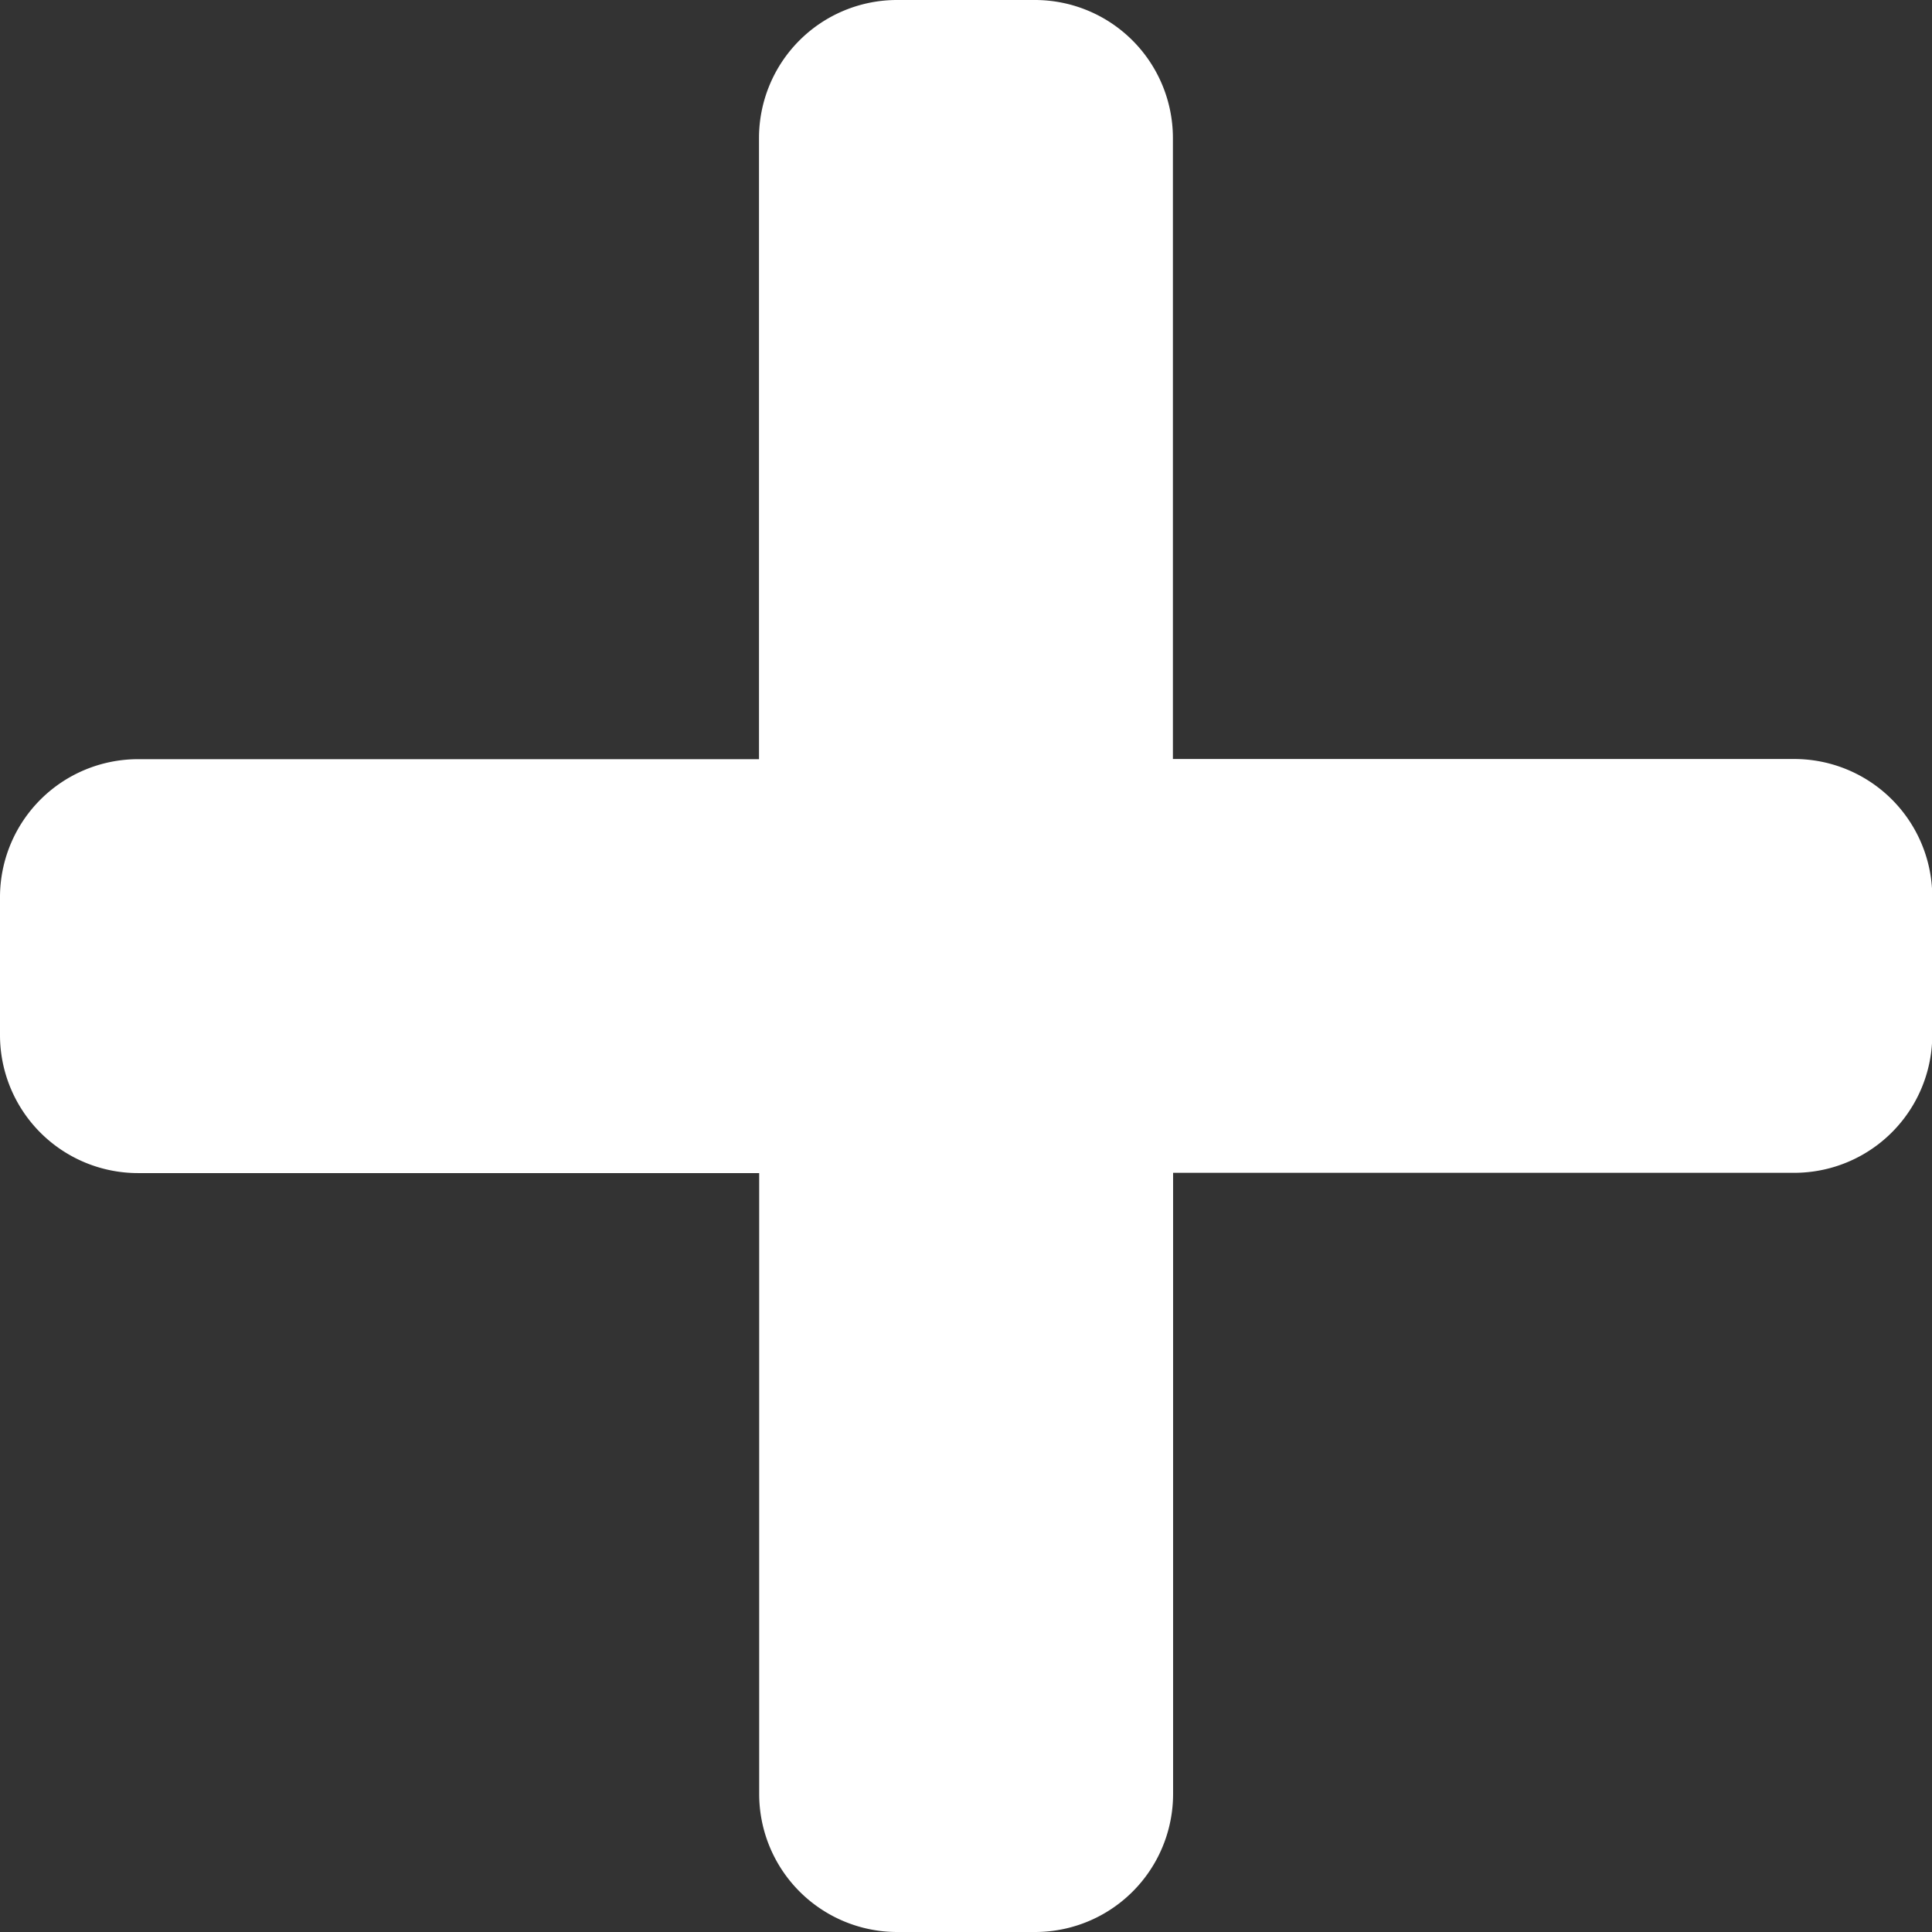 <svg xmlns="http://www.w3.org/2000/svg" width="21.15" height="21.15" viewBox="0 0 21.15 21.15">
  <rect x="0" y="0" width="21.15" height="21.15" fill="#333333" stroke="none"/>
  <path id="plus-solid" d="M19.64,40.309h-6.8v-6.8A1.511,1.511,0,0,0,11.331,32H9.82a1.511,1.511,0,0,0-1.511,1.511v6.8h-6.8A1.511,1.511,0,0,0,0,41.82v1.511a1.511,1.511,0,0,0,1.511,1.511h6.8v6.8A1.511,1.511,0,0,0,9.82,53.15h1.511a1.511,1.511,0,0,0,1.511-1.511v-6.8h6.8a1.511,1.511,0,0,0,1.511-1.511V41.82A1.511,1.511,0,0,0,19.64,40.309Z" transform="translate(0 -32)" fill="#fff"/>
</svg>
